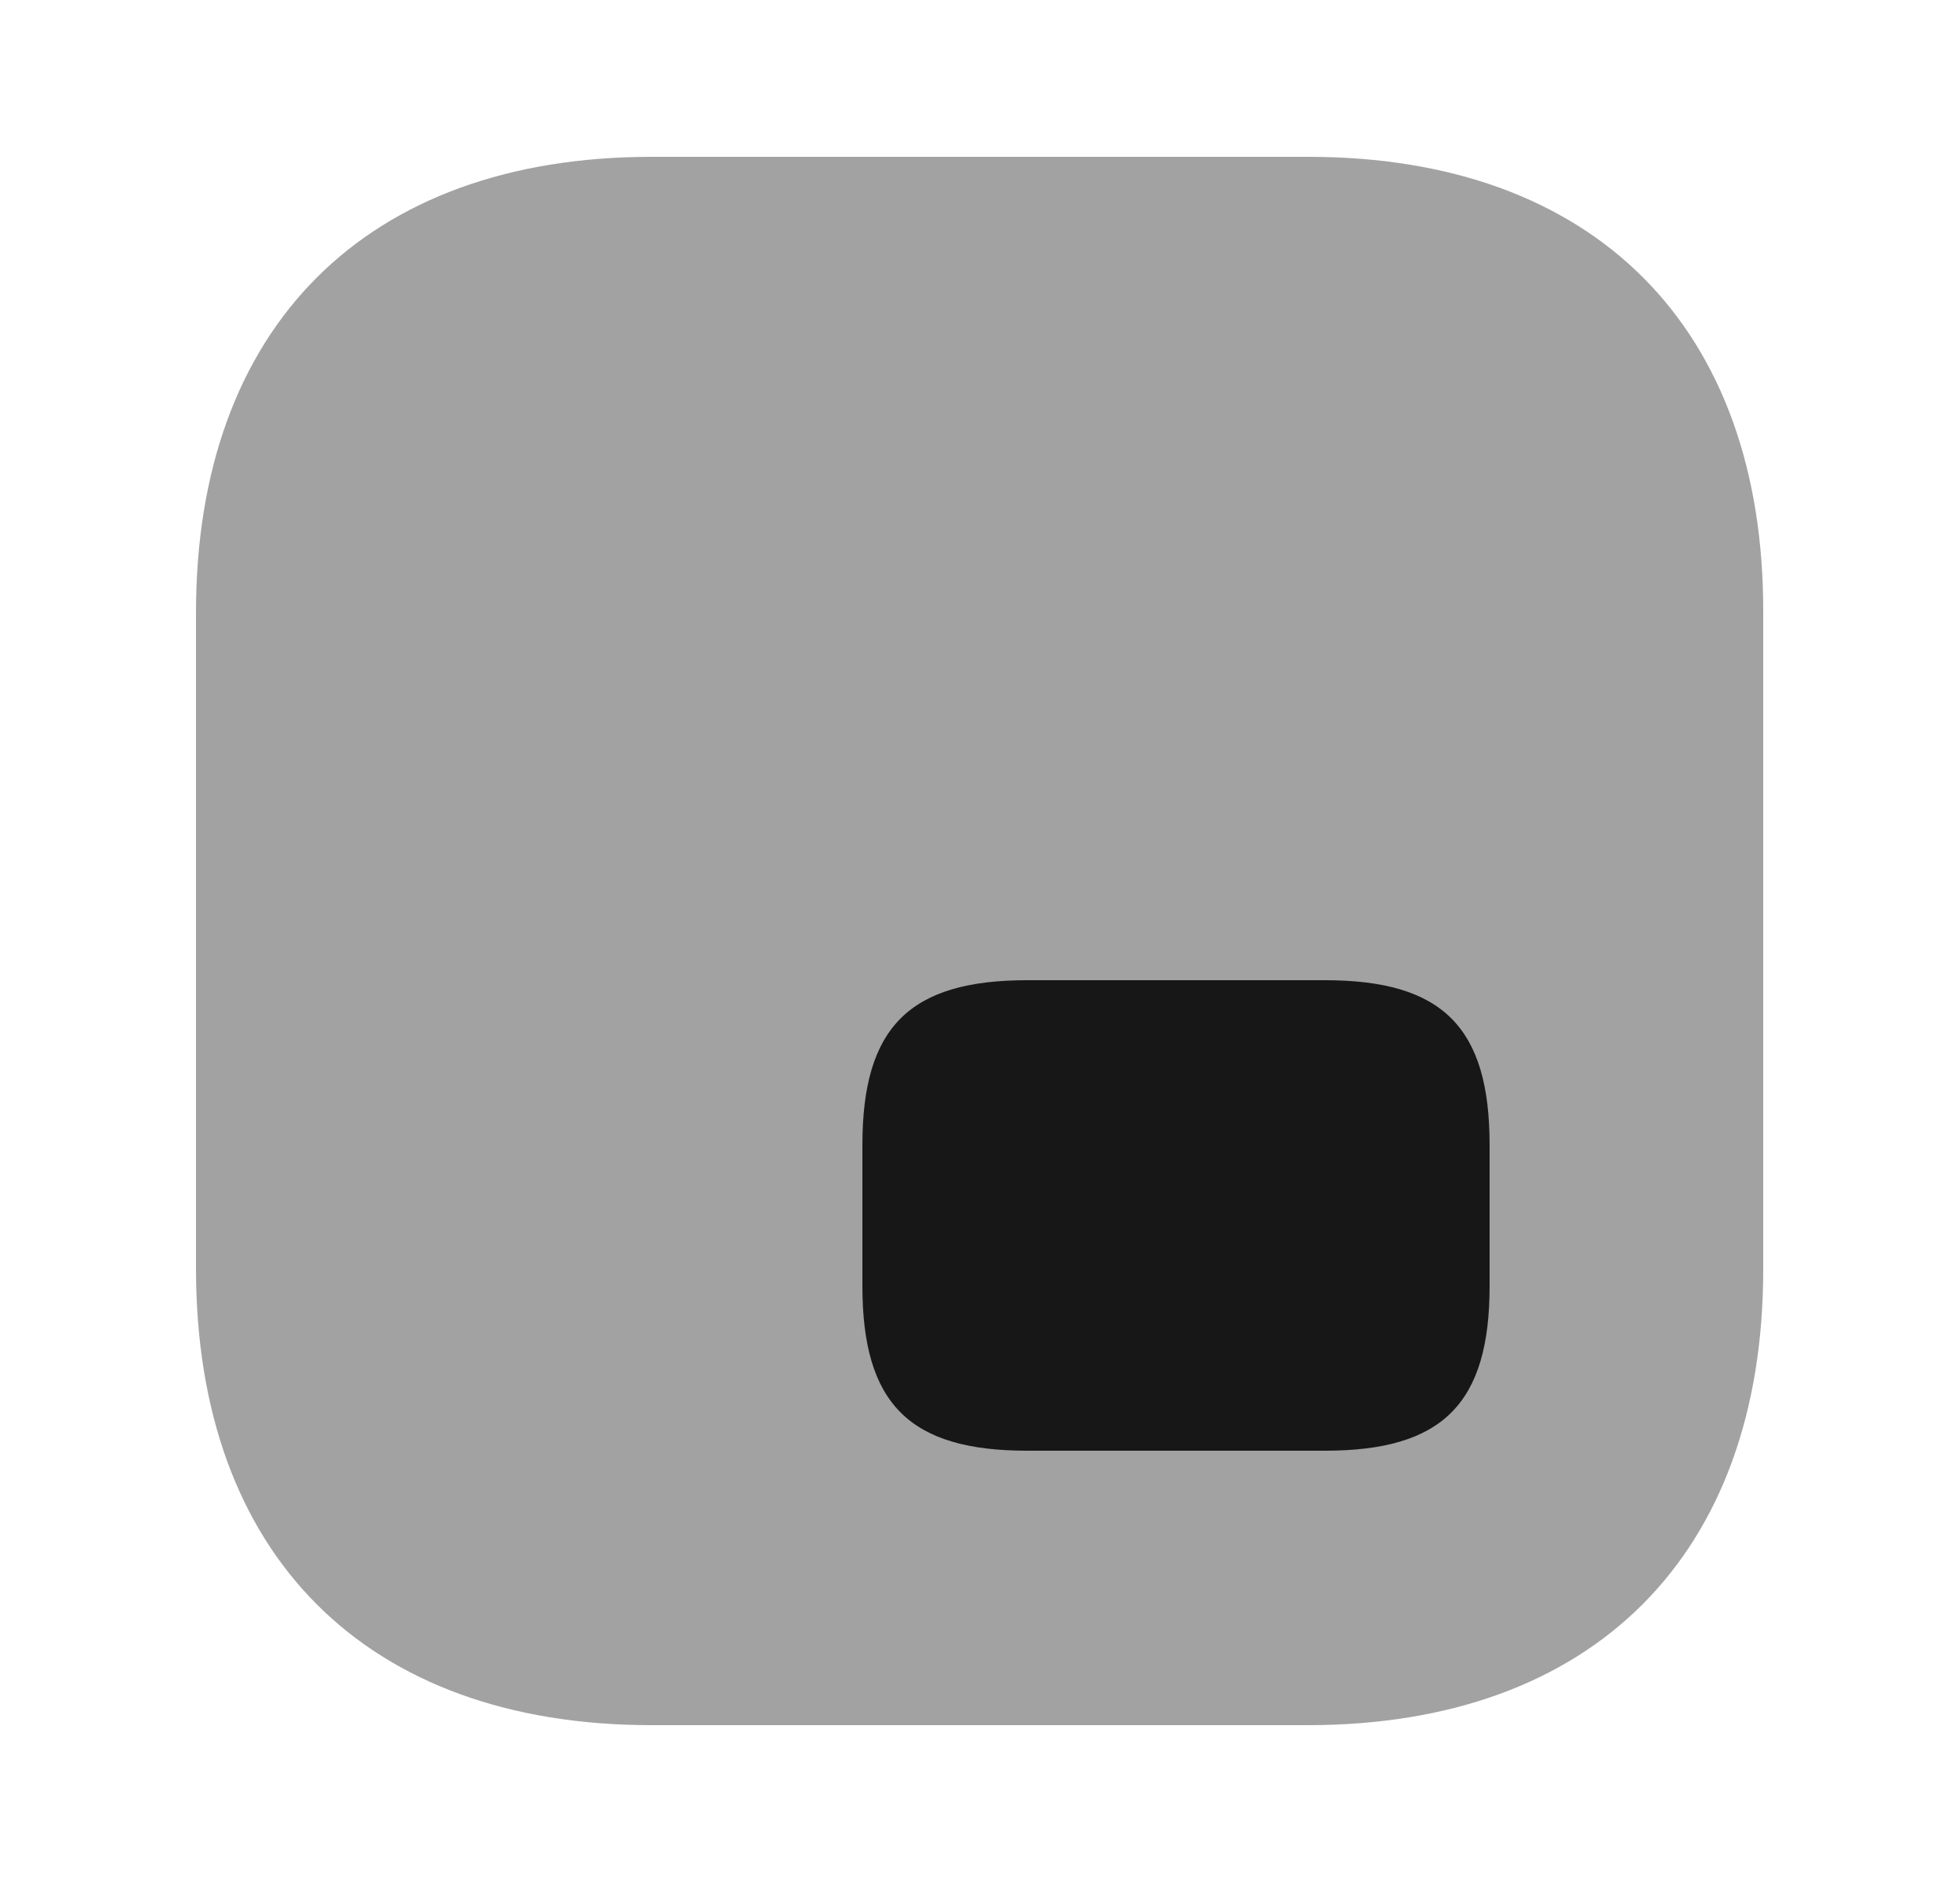 <svg width="25" height="24" viewBox="0 0 25 24" fill="none" xmlns="http://www.w3.org/2000/svg">
<path opacity="0.4" d="M16.69 2H8.31C4.67 2 2.5 4.17 2.5 7.81V16.18C2.5 19.83 4.67 22 8.31 22H16.68C20.32 22 22.49 19.83 22.49 16.19V7.81C22.5 4.17 20.33 2 16.69 2Z" fill="#171717"/>
<path d="M13.1 18.5H16.9C18.4 18.5 19 17.9 19 16.4V14.6C19 13.1 18.4 12.5 16.9 12.5H13.1C11.6 12.5 11 13.1 11 14.6V16.4C11 17.9 11.6 18.5 13.1 18.5Z" fill="#171717"/>
</svg>
